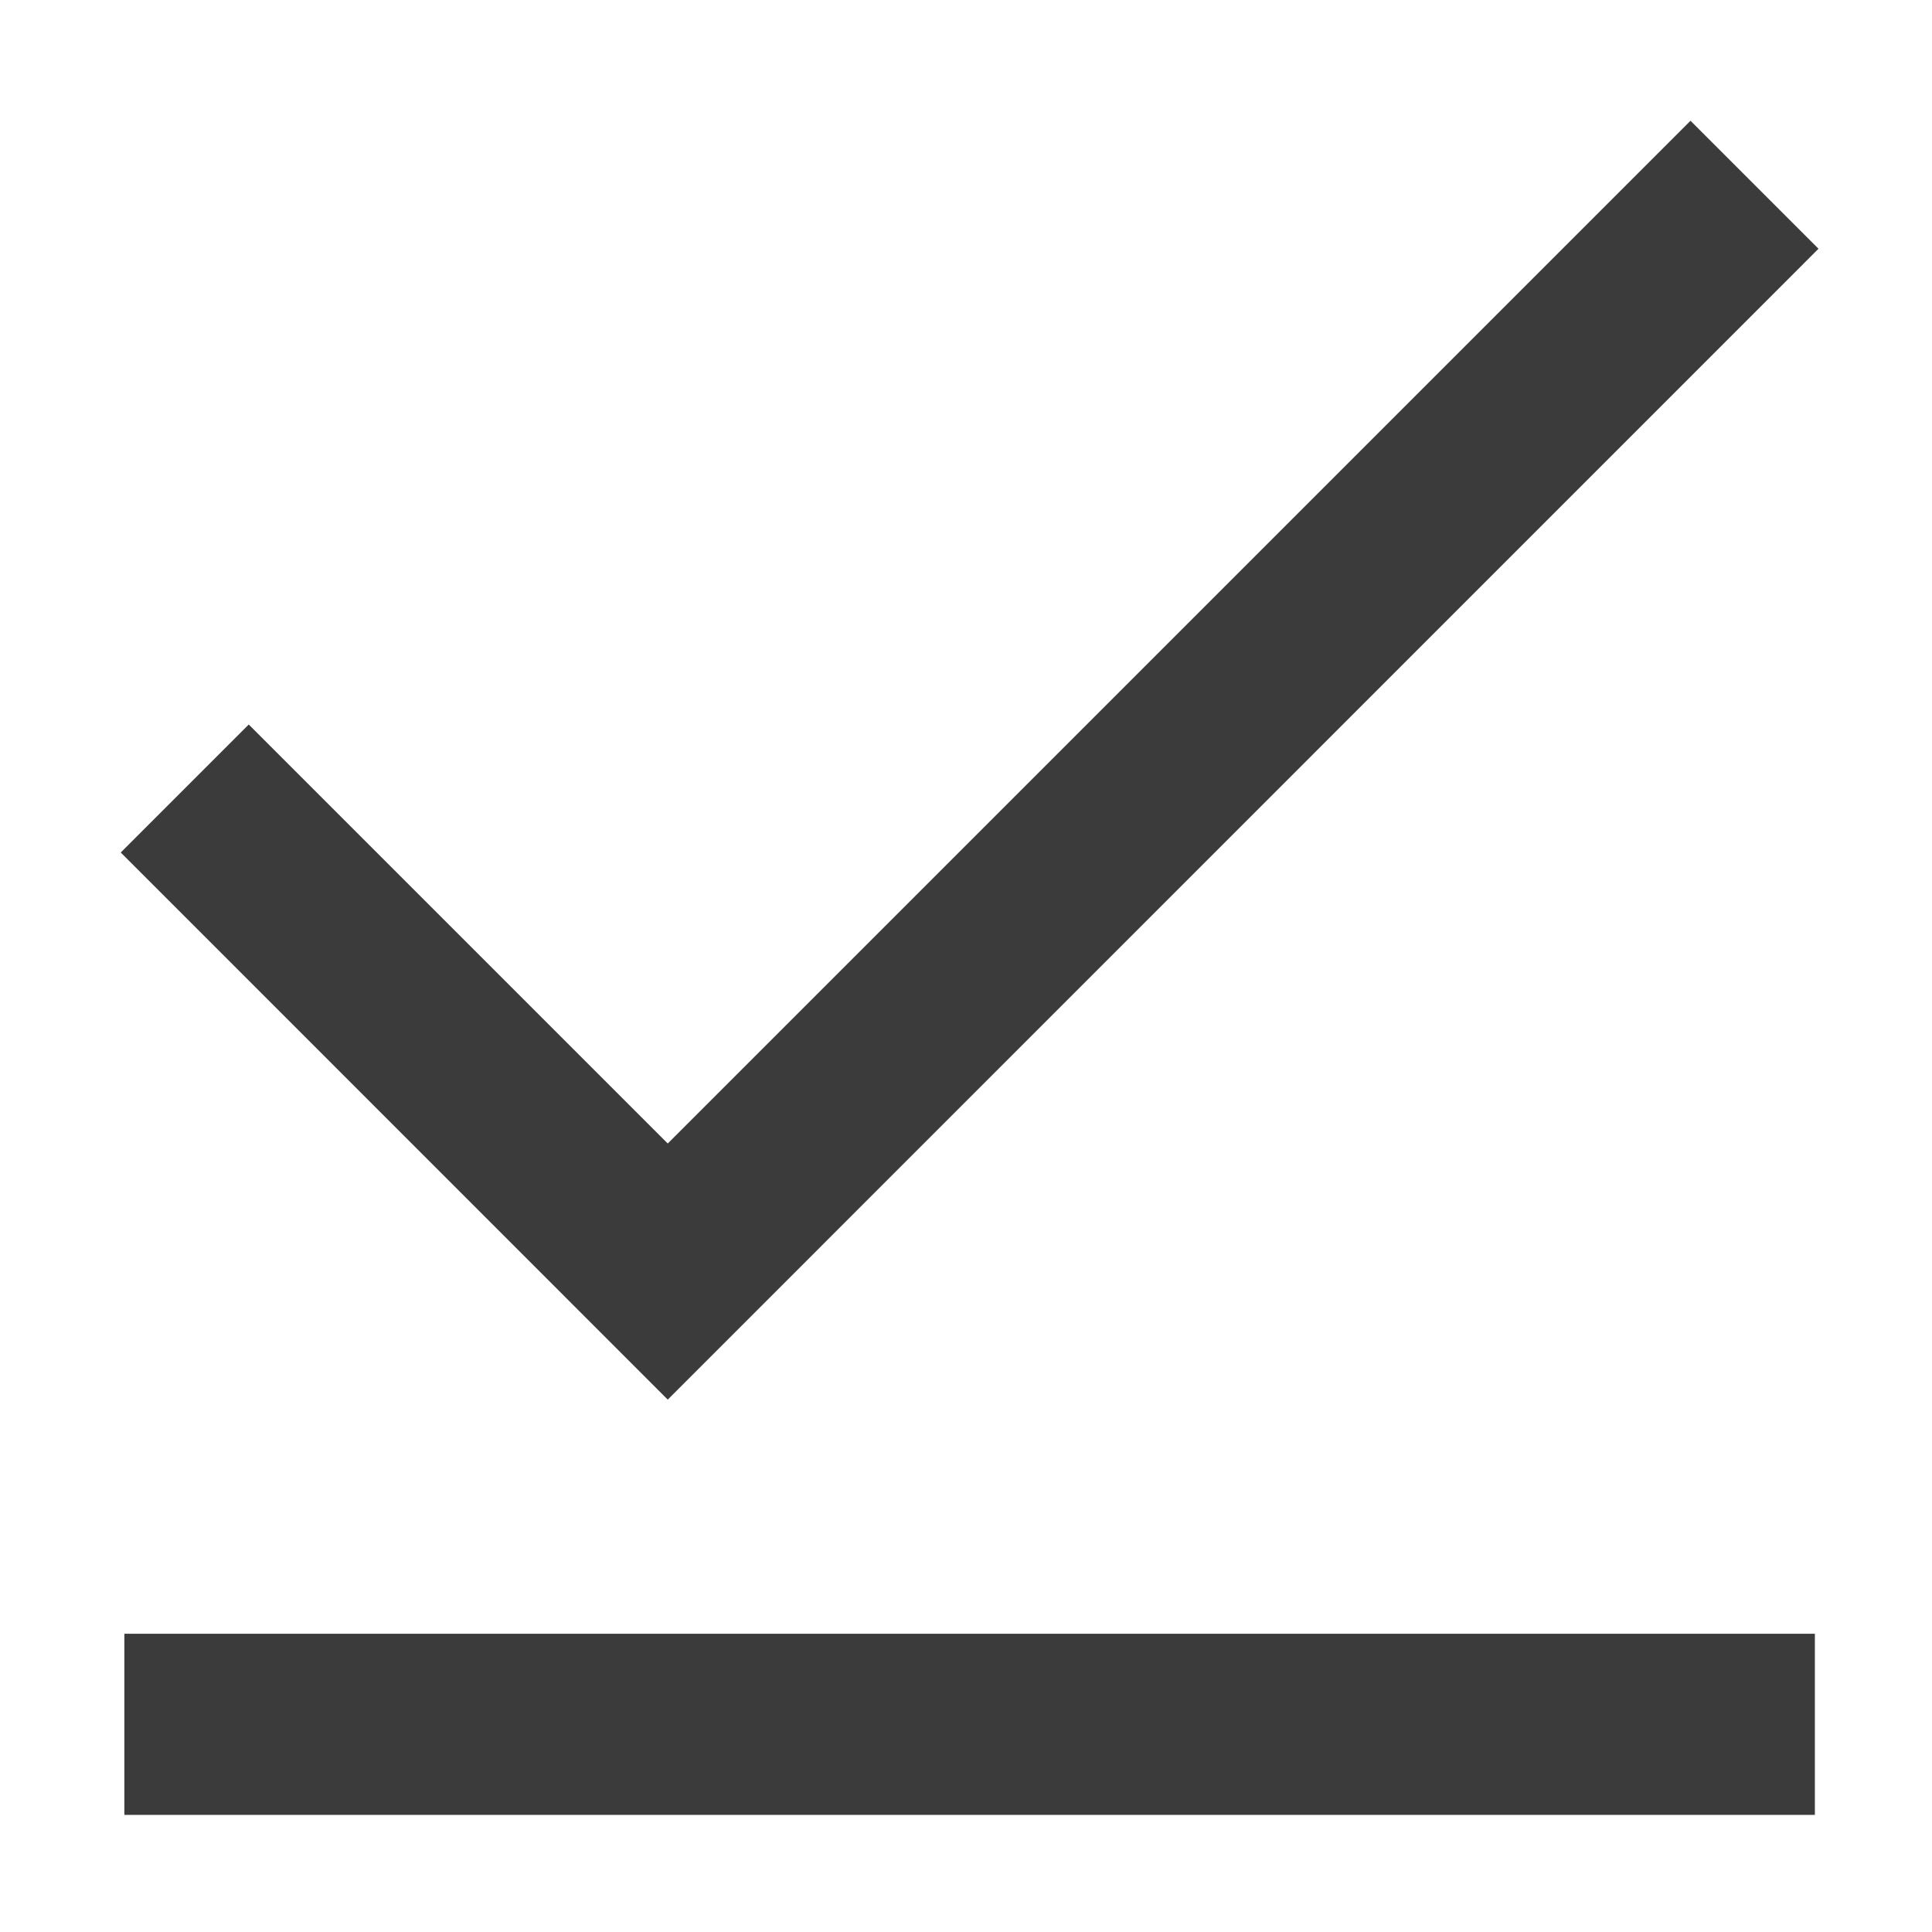 <?xml version="1.0" encoding="UTF-8"?>
<svg xmlns="http://www.w3.org/2000/svg" width="1em" height="1em" fill="none" viewBox="0 0 16 16">
    <path fill="#3b3b3b" fill-rule="evenodd"
        d="M15.06 2.06 14 1 5.53 9.47 2.06 6 1 7.06l4.53 4.531zM1.03 15.03h14v-1.5h-14z"
        clip-rule="evenodd"></path>
</svg>